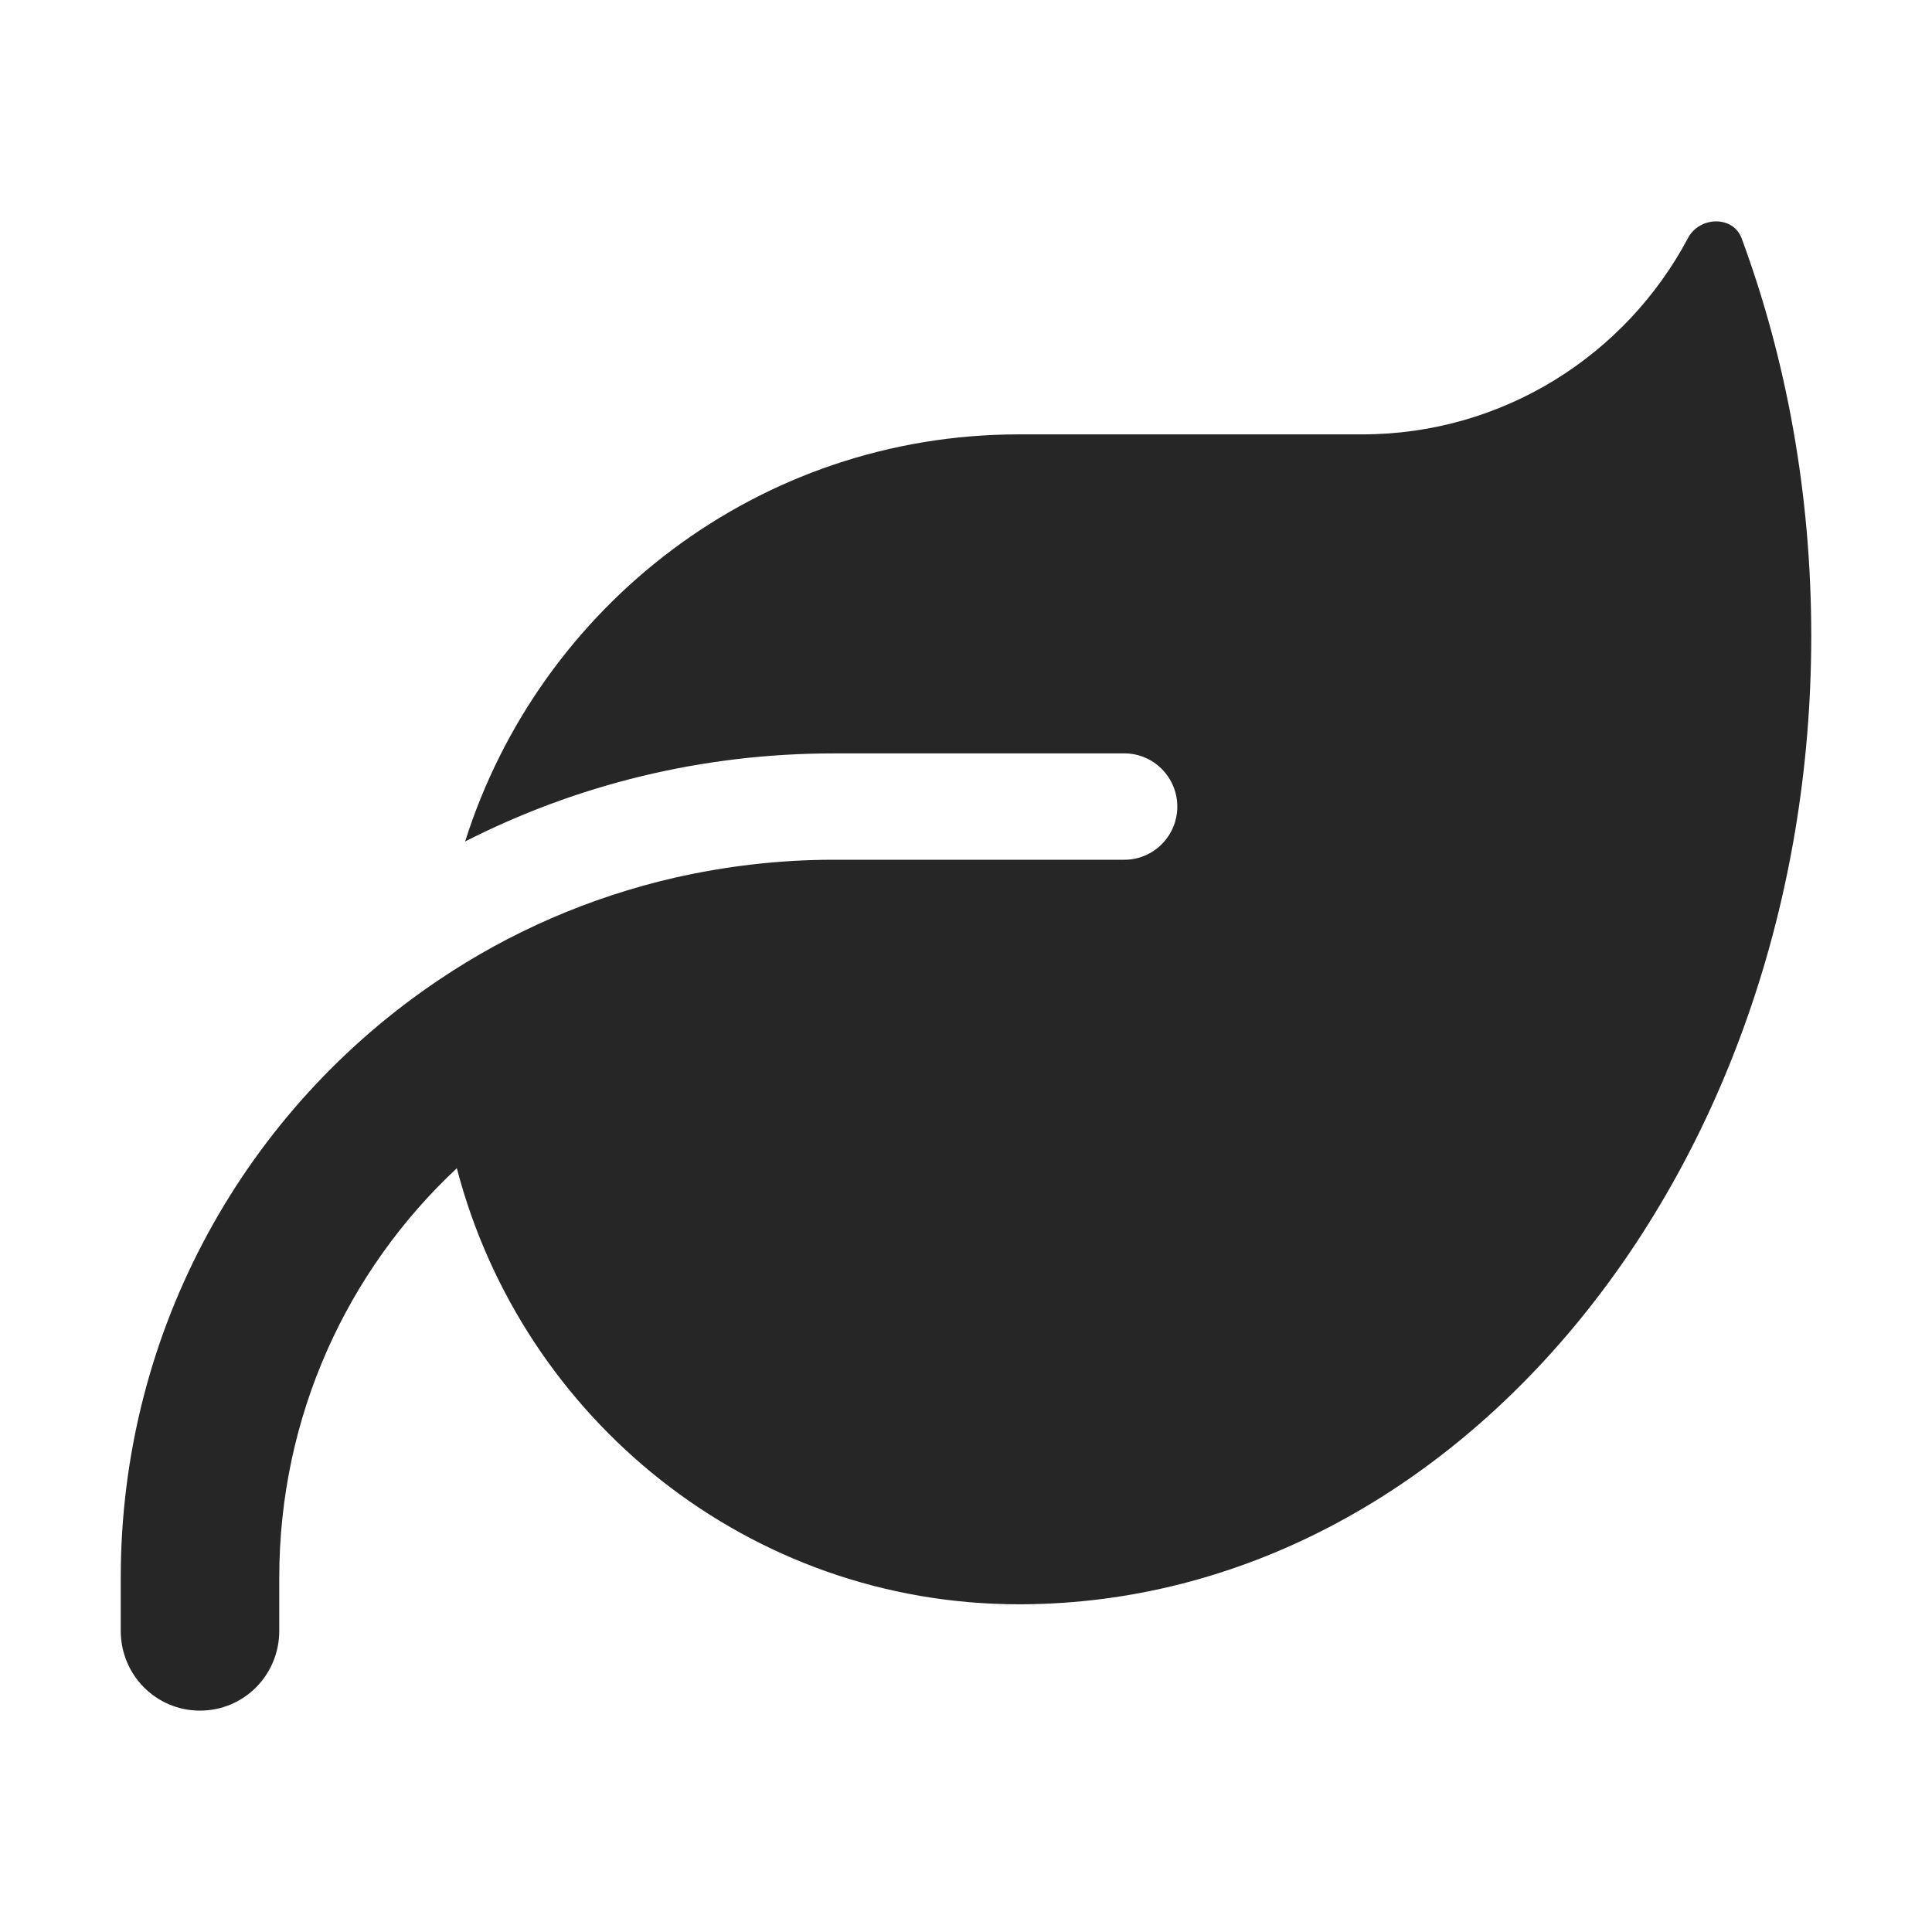 <svg width="24" height="24" viewBox="0 0 24 24" fill="none" xmlns="http://www.w3.org/2000/svg">
<path d="M12.656 5.396C9.432 5.396 6.705 7.522 5.778 10.453C7.156 9.751 8.711 9.359 10.359 9.359H13.969C14.33 9.359 14.625 9.656 14.625 10.02C14.625 10.383 14.33 10.68 13.969 10.68H13.312H10.359C9.679 10.68 9.018 10.759 8.382 10.903C7.32 11.147 6.332 11.58 5.454 12.171C3.071 13.769 1.5 16.498 1.5 19.599V20.259C1.5 20.808 1.939 21.25 2.484 21.25C3.03 21.25 3.469 20.808 3.469 20.259V19.599C3.469 17.588 4.318 15.779 5.675 14.512C6.487 17.629 9.305 19.929 12.656 19.929H12.697C18.115 19.9 22.5 14.524 22.5 7.898C22.5 6.139 22.192 4.467 21.635 2.96C21.528 2.675 21.114 2.687 20.97 2.955C20.199 4.409 18.673 5.396 16.922 5.396H12.656Z" fill="#262626"/>
</svg>
